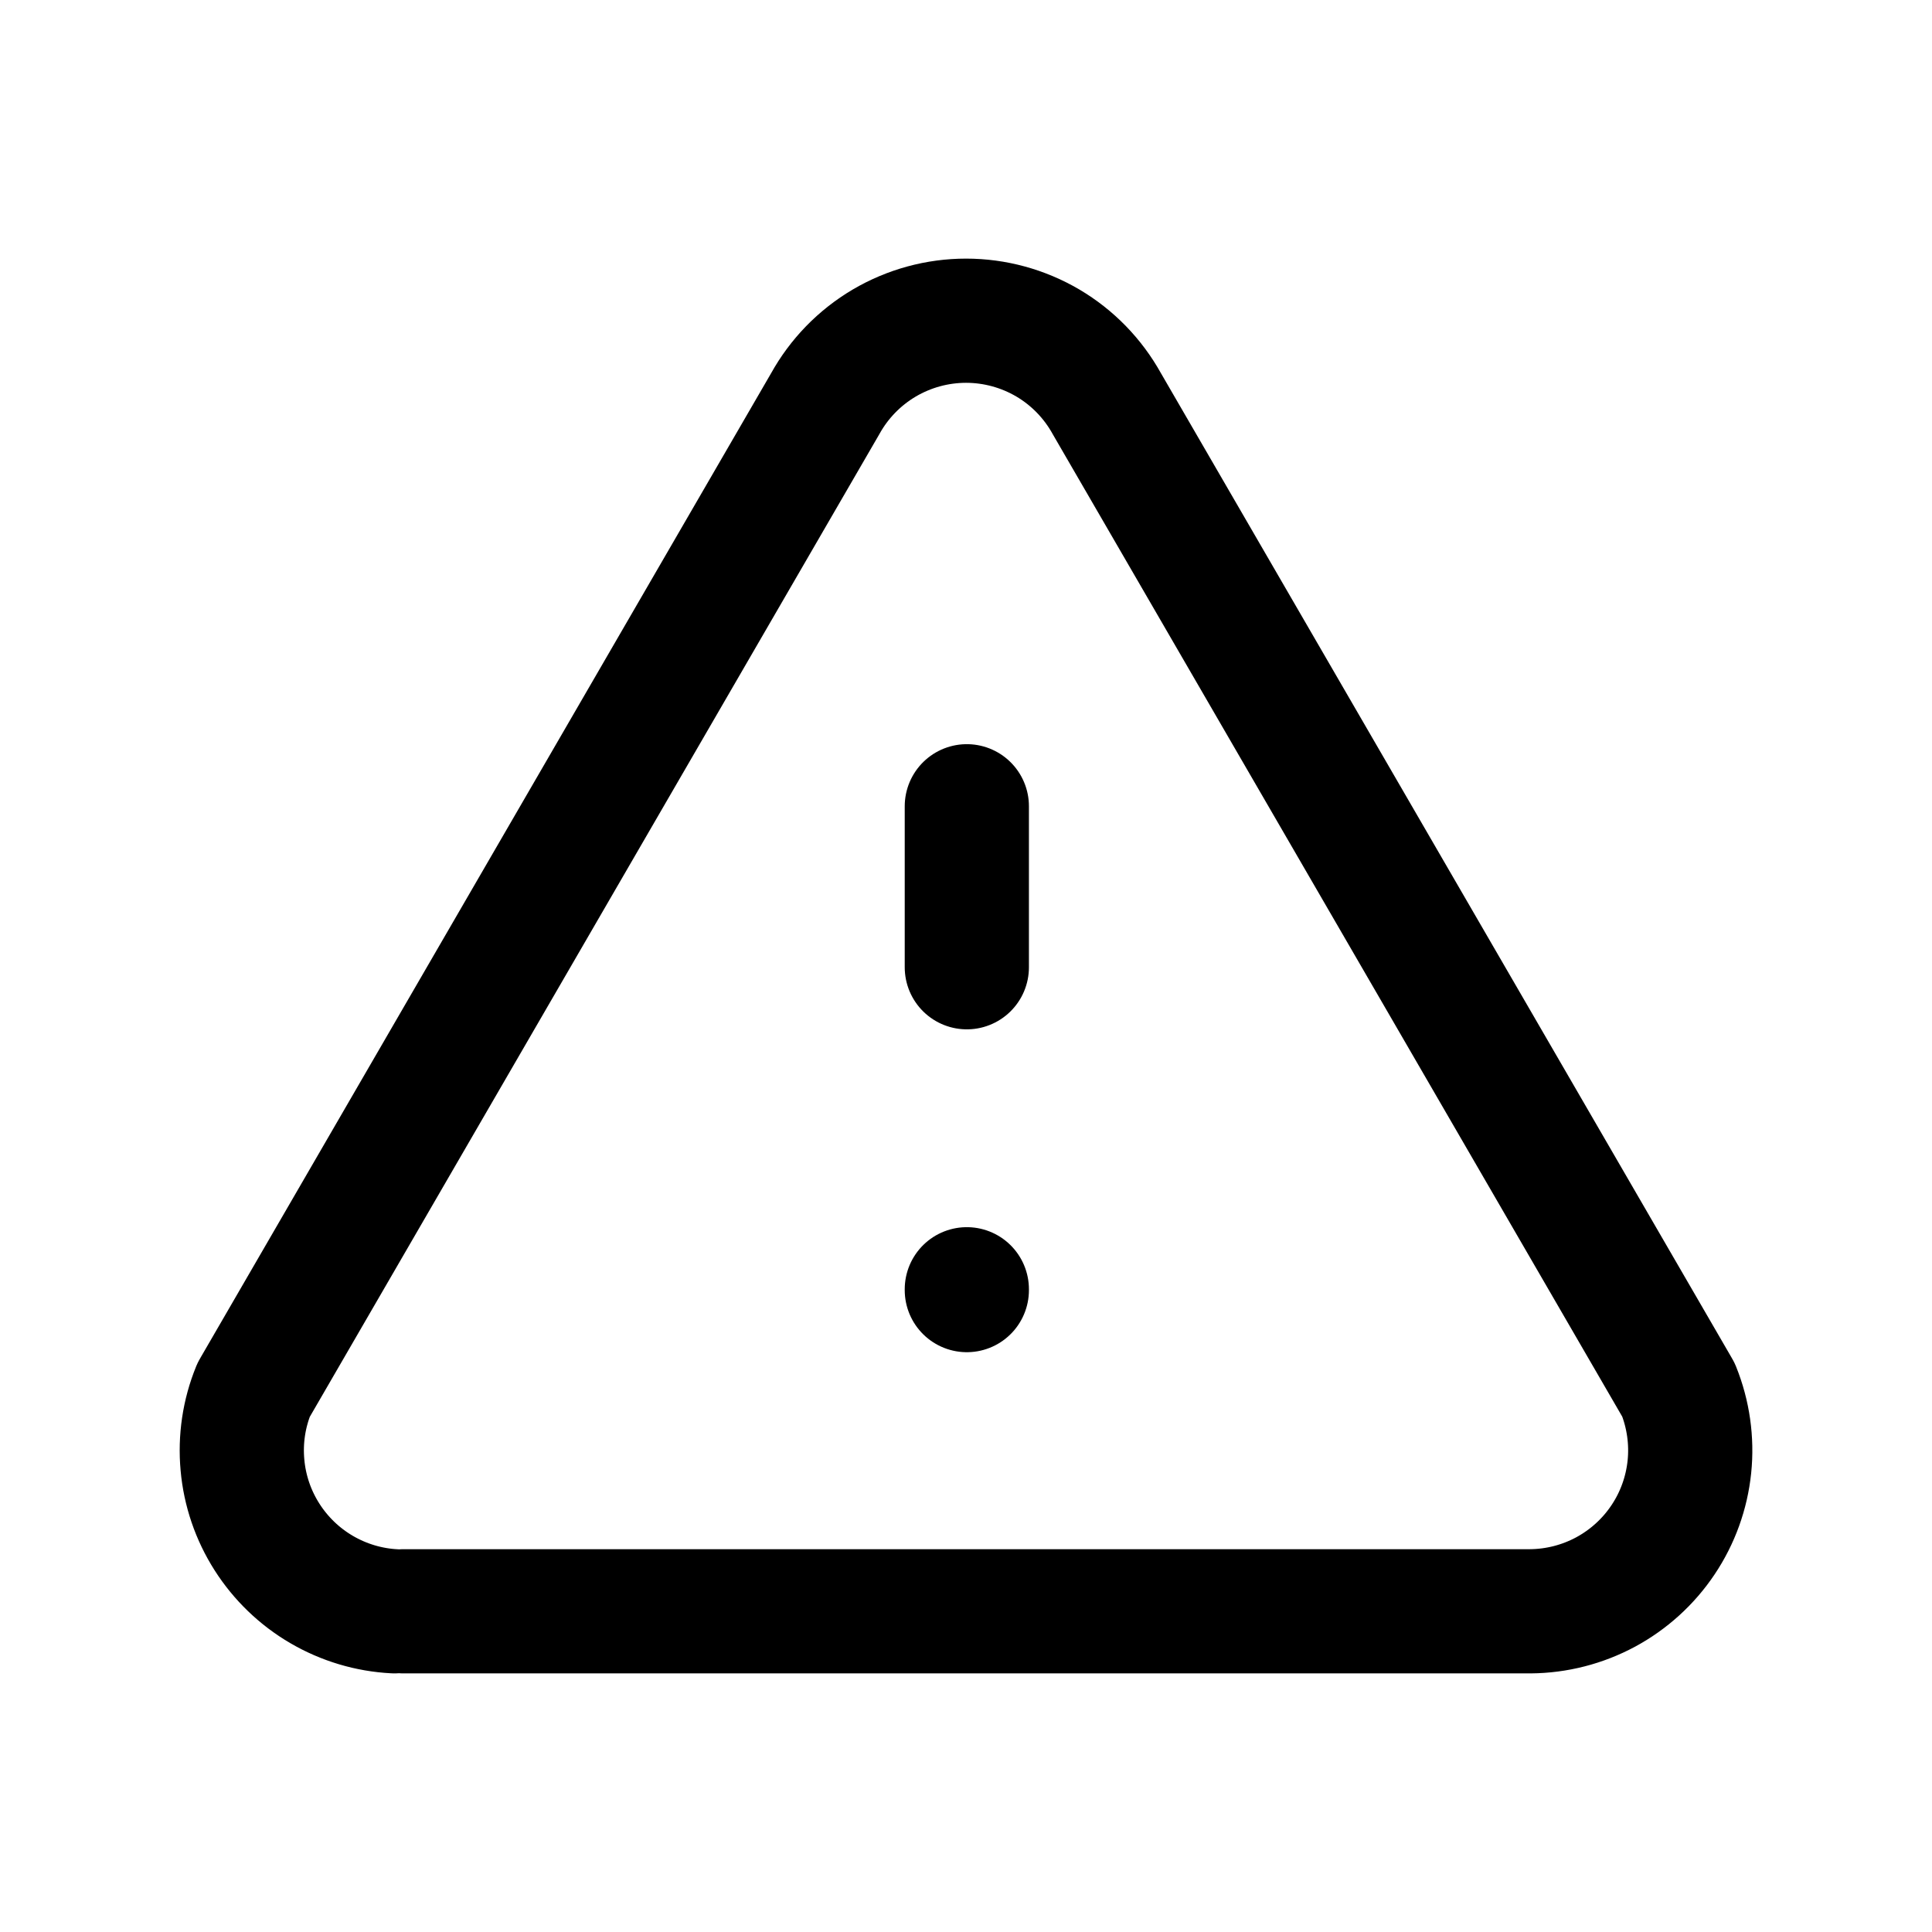  <svg
      width="28"
      height="28"
      viewBox="0 0 28 28"
      fill="none"
      xmlns="http://www.w3.org/2000/svg"
    >
        <path
        d="M14.012 11.685V14.018M14.012 18.685V18.697M5.846 23.352H22.179C22.56 23.349 22.934 23.253 23.269 23.073C23.604 22.892 23.89 22.633 24.102 22.316C24.314 22 24.445 21.636 24.484 21.258C24.523 20.879 24.468 20.496 24.326 20.143L16.042 5.852C15.84 5.487 15.545 5.183 15.186 4.971C14.827 4.76 14.417 4.648 14.001 4.648C13.584 4.648 13.175 4.76 12.816 4.971C12.457 5.183 12.161 5.487 11.959 5.852L3.676 20.143C3.535 20.488 3.48 20.862 3.514 21.232C3.547 21.603 3.669 21.96 3.869 22.274C4.069 22.588 4.341 22.85 4.662 23.037C4.984 23.225 5.346 23.333 5.717 23.352"
        stroke="currentColor"
        stroke-width="1.8"
        stroke-linecap="round"
        stroke-linejoin="round"
      />
</svg>